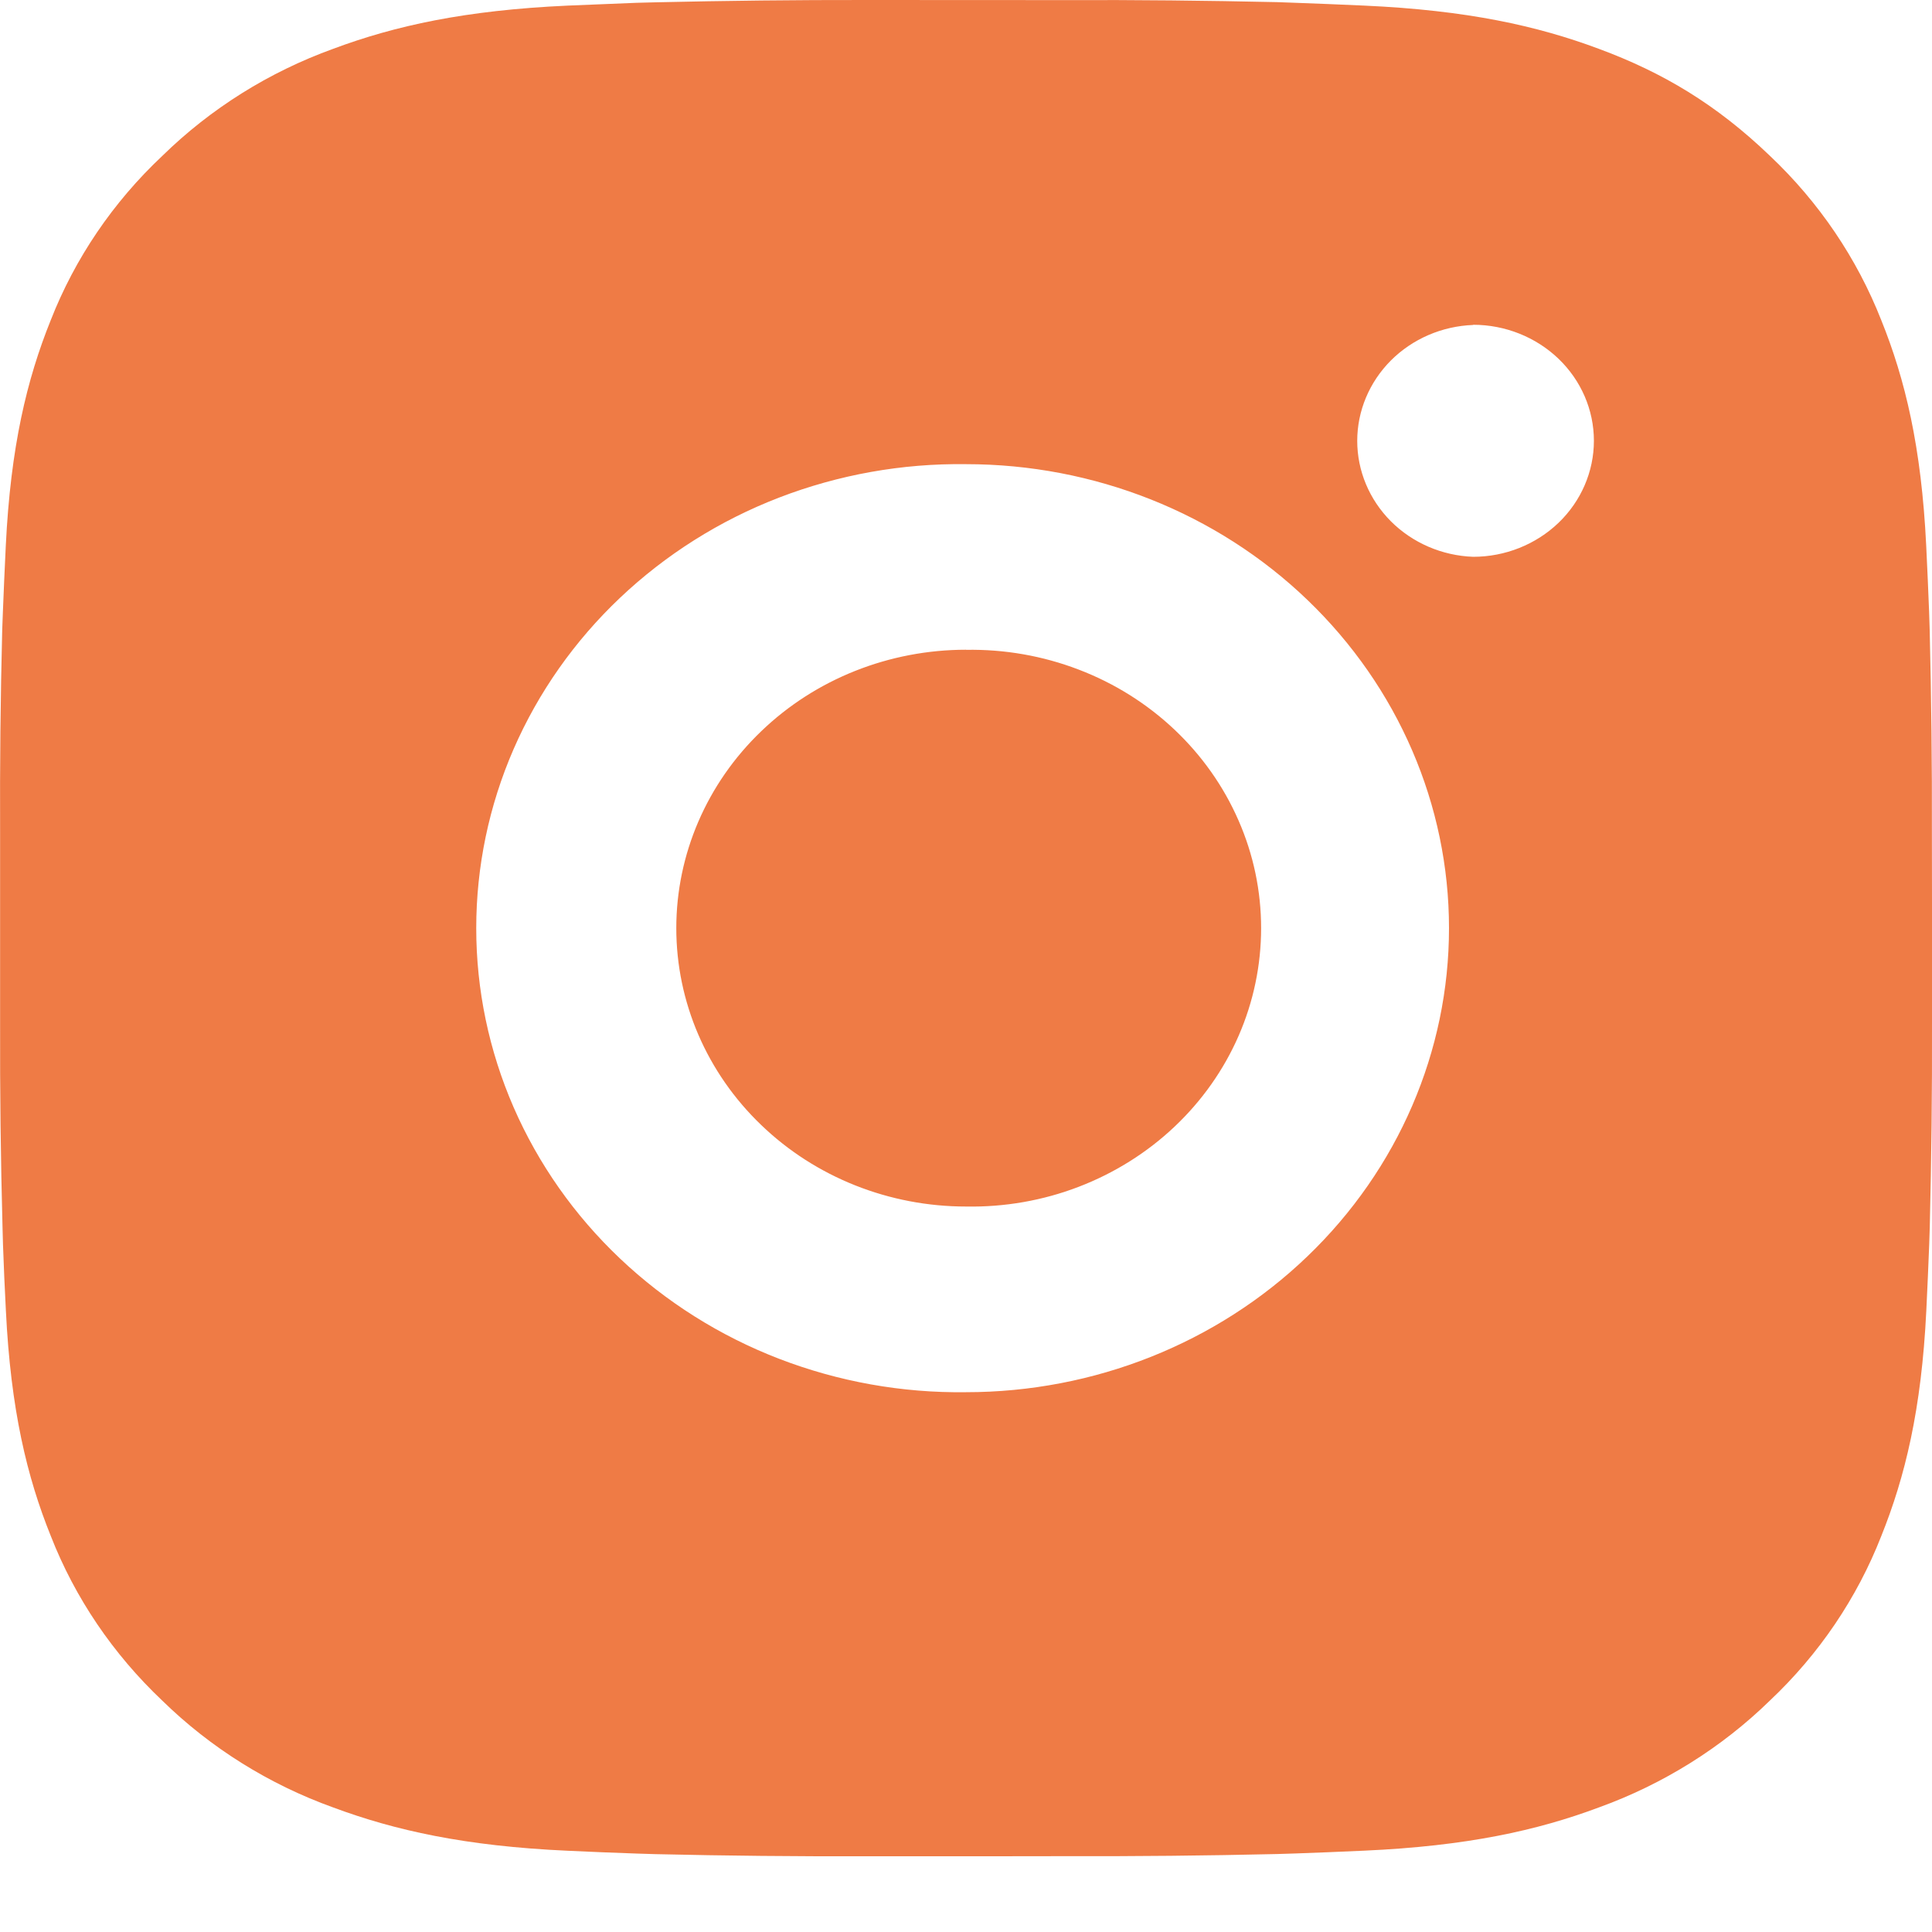 <svg viewBox="0 0 20 20" fill="none" xmlns="http://www.w3.org/2000/svg">
<path d="M11.028 0.001C11.758 -0.002 12.487 0.006 13.217 0.022L13.411 0.029C13.635 0.037 13.856 0.046 14.123 0.058C15.187 0.106 15.913 0.267 16.55 0.505C17.21 0.749 17.766 1.079 18.322 1.613C18.83 2.093 19.223 2.674 19.475 3.315C19.722 3.927 19.89 4.625 19.94 5.648C19.952 5.903 19.962 6.117 19.97 6.332L19.976 6.518C19.993 7.219 20.001 7.92 19.999 8.62L20 9.337V10.596C20.002 11.297 19.994 11.998 19.977 12.699L19.971 12.885C19.963 13.101 19.953 13.313 19.941 13.569C19.891 14.592 19.721 15.289 19.475 15.901C19.224 16.543 18.831 17.124 18.322 17.604C17.822 18.092 17.217 18.47 16.55 18.711C15.913 18.949 15.187 19.11 14.123 19.158C13.856 19.17 13.635 19.179 13.411 19.187L13.217 19.193C12.487 19.21 11.758 19.217 11.028 19.215L10.282 19.216H8.973C8.243 19.218 7.514 19.211 6.784 19.194L6.59 19.188C6.353 19.18 6.116 19.17 5.878 19.159C4.814 19.111 4.088 18.948 3.45 18.711C2.783 18.471 2.179 18.093 1.679 17.604C1.171 17.123 0.777 16.543 0.526 15.901C0.279 15.289 0.111 14.592 0.061 13.569C0.049 13.341 0.039 13.113 0.031 12.885L0.026 12.699C0.007 11.998 -0.001 11.297 0.001 10.596V8.62C-0.002 7.92 0.005 7.219 0.023 6.518L0.03 6.332C0.038 6.117 0.048 5.903 0.06 5.648C0.11 4.624 0.278 3.928 0.525 3.315C0.776 2.674 1.17 2.093 1.68 1.614C2.179 1.125 2.783 0.746 3.45 0.505C4.088 0.267 4.813 0.106 5.878 0.058L6.59 0.029L6.784 0.024C7.513 0.007 8.243 -0.001 8.972 0L11.028 0.001ZM10 4.805C9.338 4.796 8.68 4.914 8.065 5.151C7.45 5.388 6.891 5.741 6.419 6.188C5.947 6.635 5.573 7.167 5.317 7.754C5.061 8.342 4.93 8.972 4.93 9.609C4.93 10.245 5.061 10.875 5.317 11.463C5.573 12.05 5.947 12.582 6.419 13.029C6.891 13.476 7.45 13.829 8.065 14.066C8.68 14.303 9.338 14.421 10 14.412C11.326 14.412 12.598 13.906 13.535 13.005C14.473 12.104 15 10.882 15 9.608C15 8.334 14.473 7.112 13.535 6.211C12.598 5.31 11.326 4.805 10 4.805ZM10 6.727C10.399 6.72 10.794 6.789 11.165 6.931C11.535 7.072 11.872 7.283 12.157 7.552C12.441 7.82 12.667 8.14 12.821 8.493C12.976 8.846 13.055 9.225 13.055 9.608C13.055 9.991 12.976 10.37 12.822 10.723C12.668 11.076 12.442 11.396 12.157 11.665C11.873 11.933 11.536 12.144 11.166 12.286C10.796 12.428 10.4 12.497 10.001 12.49C9.205 12.49 8.442 12.187 7.88 11.646C7.317 11.106 7.001 10.373 7.001 9.608C7.001 8.844 7.317 8.11 7.88 7.57C8.442 7.029 9.205 6.726 10.001 6.726L10 6.727ZM15.25 3.364C14.927 3.376 14.622 3.508 14.398 3.732C14.175 3.956 14.05 4.254 14.05 4.564C14.05 4.874 14.175 5.172 14.398 5.396C14.622 5.62 14.927 5.752 15.25 5.764C15.581 5.764 15.899 5.637 16.134 5.412C16.368 5.187 16.5 4.881 16.5 4.563C16.5 4.244 16.368 3.939 16.134 3.714C15.899 3.489 15.581 3.362 15.25 3.362V3.364Z" fill="#EF7B45"/>
</svg>
